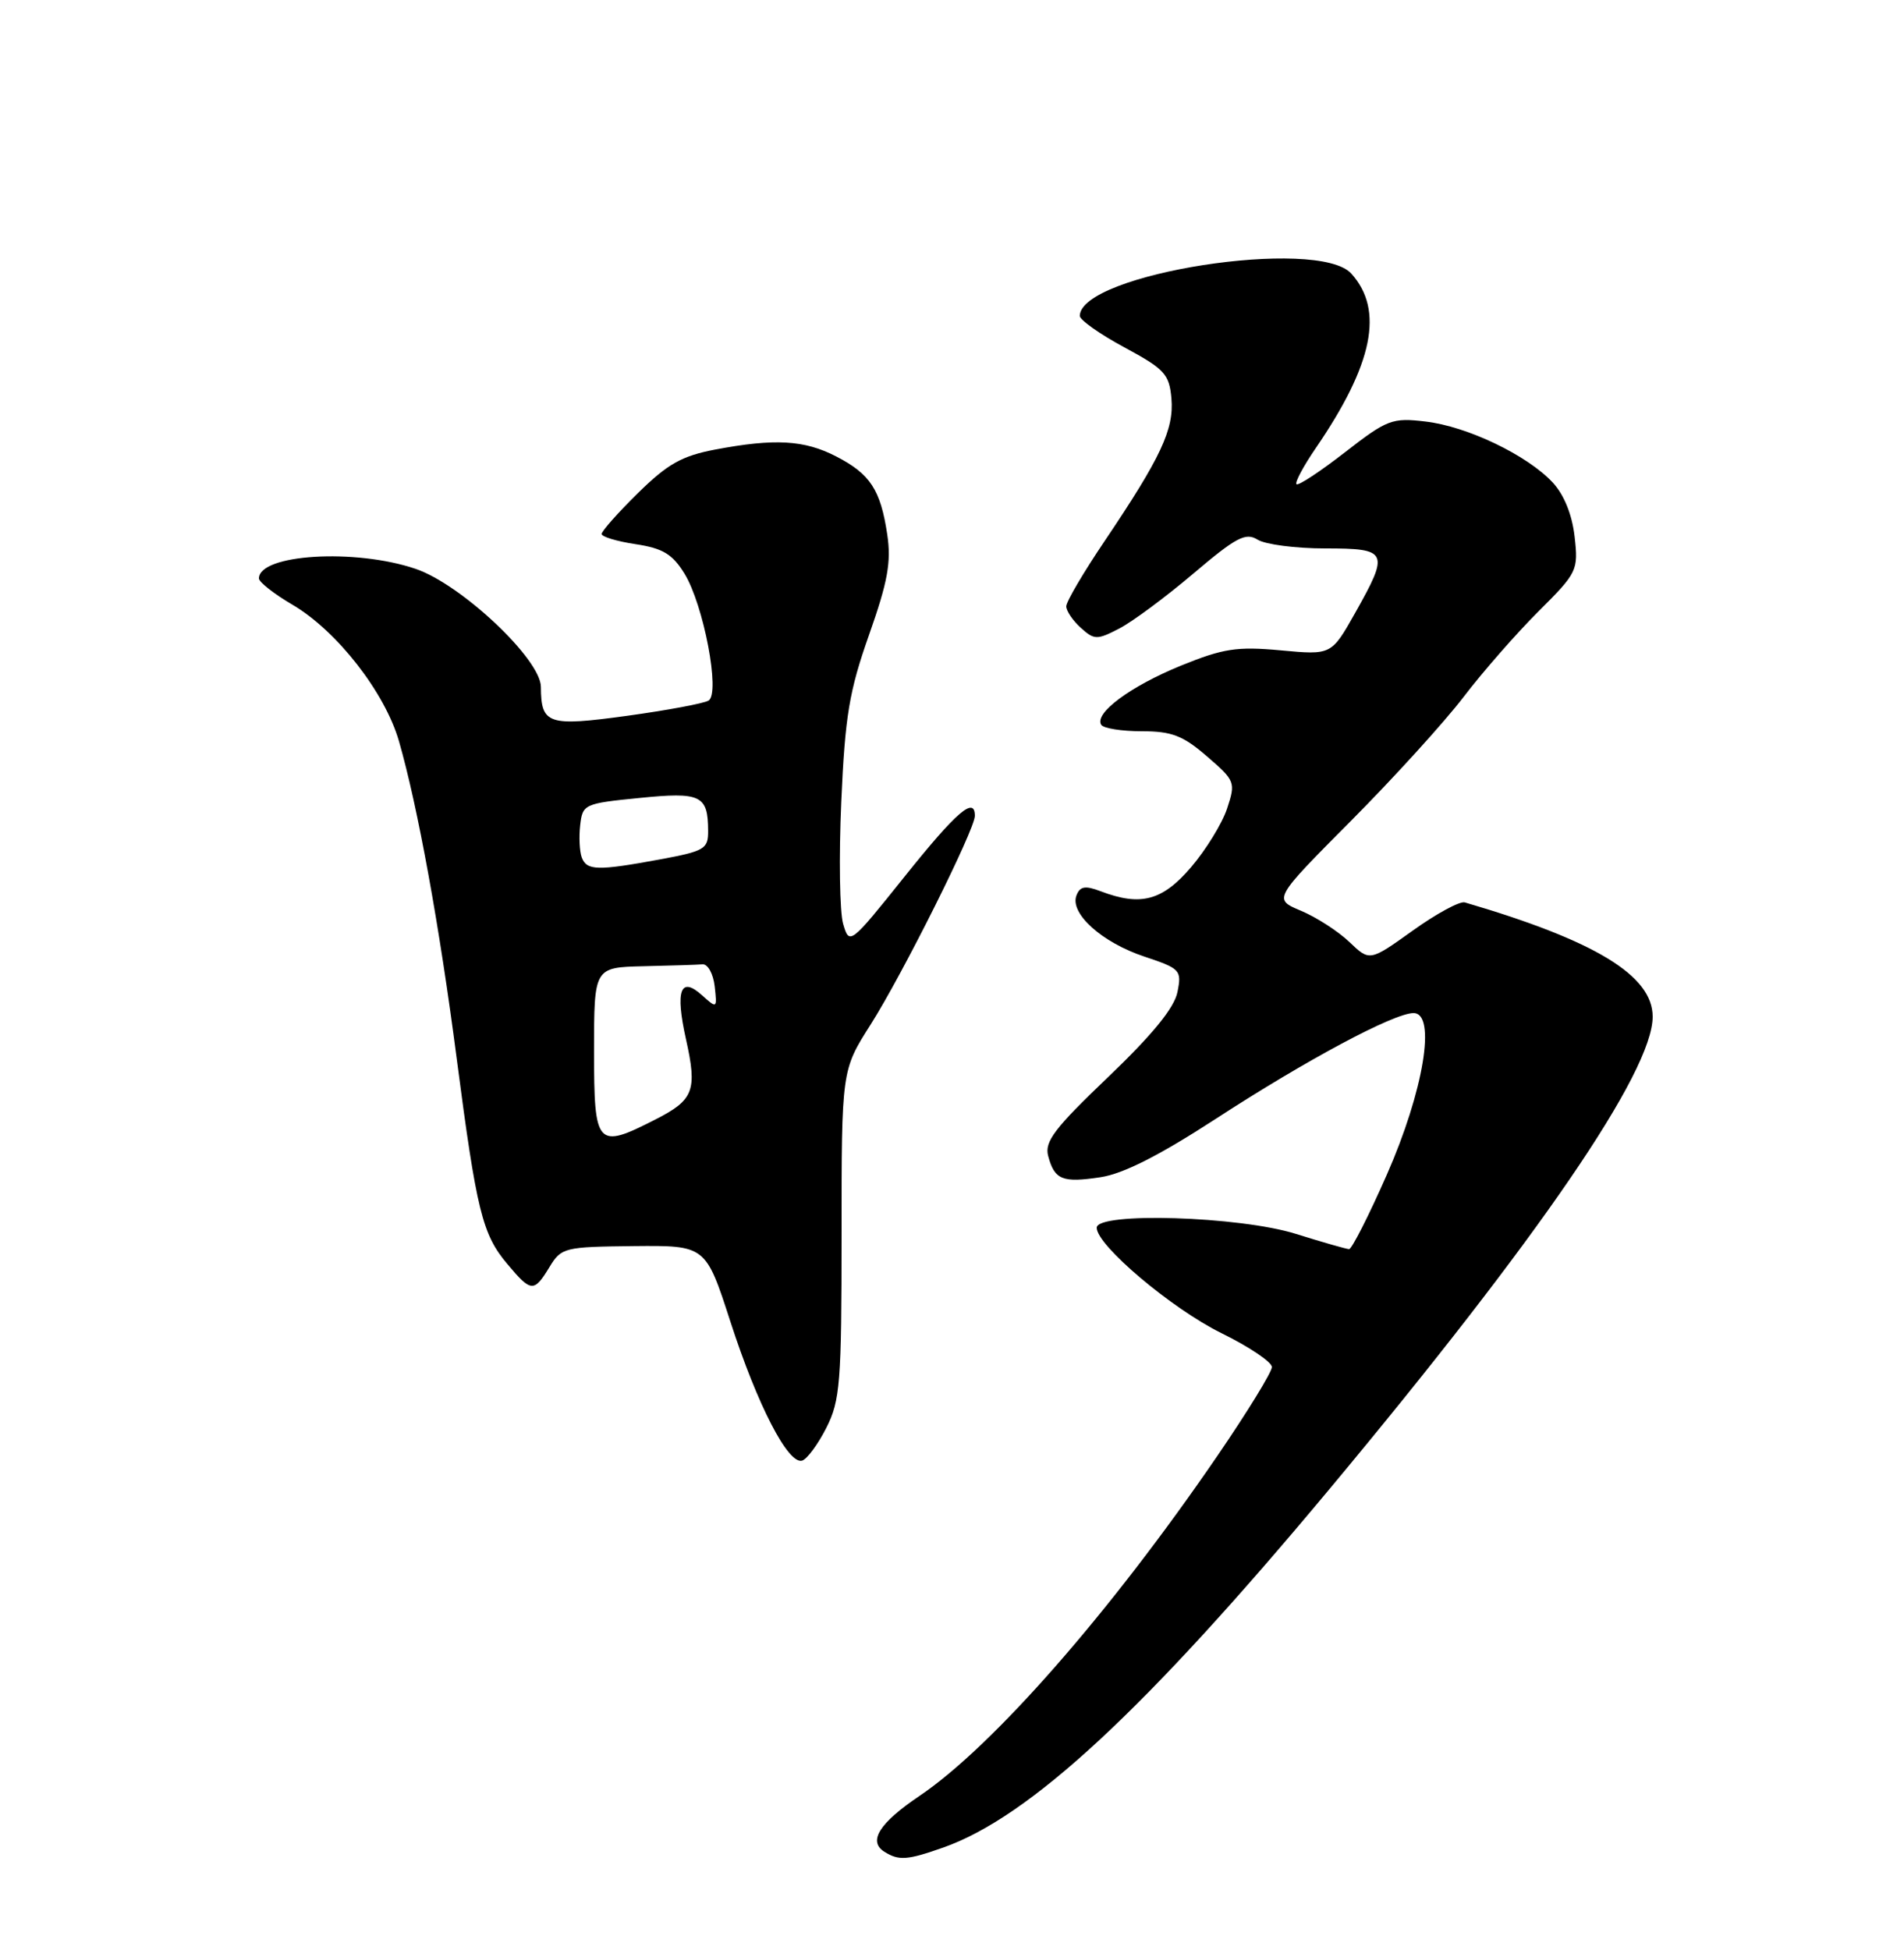 <?xml version="1.0" encoding="UTF-8" standalone="no"?>
<!DOCTYPE svg PUBLIC "-//W3C//DTD SVG 1.1//EN" "http://www.w3.org/Graphics/SVG/1.1/DTD/svg11.dtd" >
<svg xmlns="http://www.w3.org/2000/svg" xmlns:xlink="http://www.w3.org/1999/xlink" version="1.1" viewBox="0 0 250 256">
 <g >
 <path fill="currentColor"
d=" M 123.85 242.55 C 135.23 238.54 150.42 224.44 174.52 195.54 C 202.10 162.46 217.00 140.69 217.00 133.47 C 217.00 128.07 209.46 123.49 192.33 118.47 C 191.68 118.28 188.61 119.94 185.50 122.17 C 179.84 126.22 179.84 126.22 177.17 123.66 C 175.70 122.26 172.85 120.42 170.83 119.57 C 167.17 118.04 167.17 118.04 177.38 107.77 C 183.00 102.12 189.65 94.80 192.17 91.50 C 194.69 88.20 199.12 83.14 202.01 80.26 C 207.11 75.18 207.25 74.89 206.75 70.45 C 206.42 67.55 205.36 64.94 203.87 63.34 C 200.52 59.75 192.66 55.98 187.17 55.34 C 182.79 54.82 182.14 55.07 176.58 59.39 C 173.32 61.92 170.47 63.80 170.23 63.57 C 170.00 63.33 171.14 61.20 172.77 58.82 C 180.30 47.82 181.75 40.70 177.43 35.92 C 173.04 31.08 141.85 35.93 141.78 41.47 C 141.77 42.00 144.40 43.86 147.63 45.60 C 152.92 48.45 153.53 49.12 153.81 52.31 C 154.16 56.37 152.43 60.06 145.06 71.00 C 142.28 75.12 140.00 78.99 140.00 79.60 C 140.00 80.20 140.86 81.47 141.91 82.42 C 143.68 84.02 144.04 84.03 146.95 82.52 C 148.68 81.63 153.06 78.38 156.69 75.30 C 162.32 70.52 163.56 69.87 165.13 70.85 C 166.14 71.48 170.13 72.00 173.99 72.00 C 182.28 72.00 182.47 72.42 177.91 80.51 C 174.81 86.00 174.81 86.00 168.16 85.38 C 162.41 84.85 160.62 85.13 155.05 87.39 C 148.44 90.09 143.65 93.63 144.59 95.15 C 144.88 95.62 147.27 96.00 149.89 96.00 C 153.85 96.00 155.32 96.56 158.48 99.30 C 162.18 102.49 162.26 102.70 161.12 106.15 C 160.47 108.11 158.34 111.57 156.39 113.85 C 152.63 118.25 149.78 119.01 144.53 117.01 C 142.48 116.23 141.80 116.35 141.34 117.56 C 140.44 119.91 144.68 123.73 150.25 125.58 C 154.99 127.16 155.18 127.36 154.60 130.25 C 154.19 132.32 151.31 135.84 145.51 141.39 C 138.46 148.12 137.12 149.88 137.63 151.77 C 138.47 154.89 139.48 155.30 144.49 154.55 C 147.47 154.11 152.24 151.69 159.67 146.86 C 171.56 139.13 183.03 133.00 185.60 133.00 C 188.63 133.00 186.94 143.22 182.08 154.25 C 179.72 159.61 177.49 163.99 177.14 163.99 C 176.79 163.98 173.65 163.08 170.16 161.99 C 162.77 159.67 144.00 159.09 144.00 161.18 C 144.00 163.49 153.82 171.78 160.36 175.01 C 164.01 176.80 167.00 178.81 167.00 179.47 C 167.00 180.13 163.79 185.36 159.87 191.09 C 145.80 211.66 130.37 229.27 120.72 235.78 C 115.47 239.32 113.95 241.72 116.10 243.09 C 118.02 244.30 119.11 244.22 123.85 242.55 Z  M 108.50 187.45 C 110.32 183.86 110.50 181.52 110.50 162.00 C 110.50 140.50 110.50 140.50 114.32 134.50 C 118.48 127.95 128.00 108.91 128.00 107.11 C 128.00 104.48 125.60 106.55 118.79 115.06 C 111.61 124.03 111.53 124.09 110.71 121.31 C 110.25 119.76 110.14 112.54 110.46 105.26 C 110.96 93.97 111.50 90.74 114.11 83.34 C 116.57 76.37 117.04 73.78 116.50 70.18 C 115.62 64.30 114.27 62.23 109.79 59.92 C 105.61 57.76 101.72 57.54 93.90 59.02 C 89.53 59.85 87.65 60.91 83.77 64.73 C 81.14 67.31 79.00 69.73 79.00 70.10 C 79.00 70.47 81.00 71.07 83.45 71.44 C 87.03 71.98 88.29 72.74 89.87 75.30 C 92.39 79.40 94.60 91.01 93.04 91.97 C 92.44 92.35 87.64 93.24 82.37 93.97 C 71.93 95.40 71.05 95.10 71.02 90.17 C 70.99 86.53 60.57 76.72 54.57 74.68 C 46.63 71.98 34.00 72.75 34.00 75.94 C 34.00 76.42 35.98 77.97 38.40 79.39 C 44.23 82.81 50.54 90.89 52.39 97.32 C 54.85 105.88 57.70 121.52 59.97 139.00 C 62.58 159.01 63.33 162.05 66.62 165.95 C 69.74 169.67 70.11 169.70 72.15 166.34 C 73.70 163.78 74.10 163.69 83.21 163.59 C 92.66 163.50 92.66 163.50 95.90 173.50 C 99.46 184.49 103.50 192.32 105.33 191.75 C 105.97 191.55 107.40 189.62 108.50 187.45 Z  M 78.00 138.00 C 78.00 127.00 78.00 127.00 84.50 126.85 C 88.08 126.77 91.56 126.66 92.25 126.60 C 92.94 126.55 93.65 127.84 93.84 129.49 C 94.17 132.41 94.14 132.43 92.19 130.67 C 89.34 128.09 88.64 130.02 90.07 136.43 C 91.57 143.15 91.10 144.40 86.09 146.95 C 78.34 150.91 78.00 150.54 78.00 138.00 Z  M 76.39 112.58 C 76.10 111.81 76.00 109.89 76.18 108.33 C 76.49 105.58 76.72 105.48 83.95 104.76 C 92.04 103.95 92.96 104.39 92.98 109.08 C 93.00 111.46 92.51 111.74 86.63 112.83 C 78.44 114.34 77.05 114.30 76.39 112.58 Z "/>
</g>
</svg>
